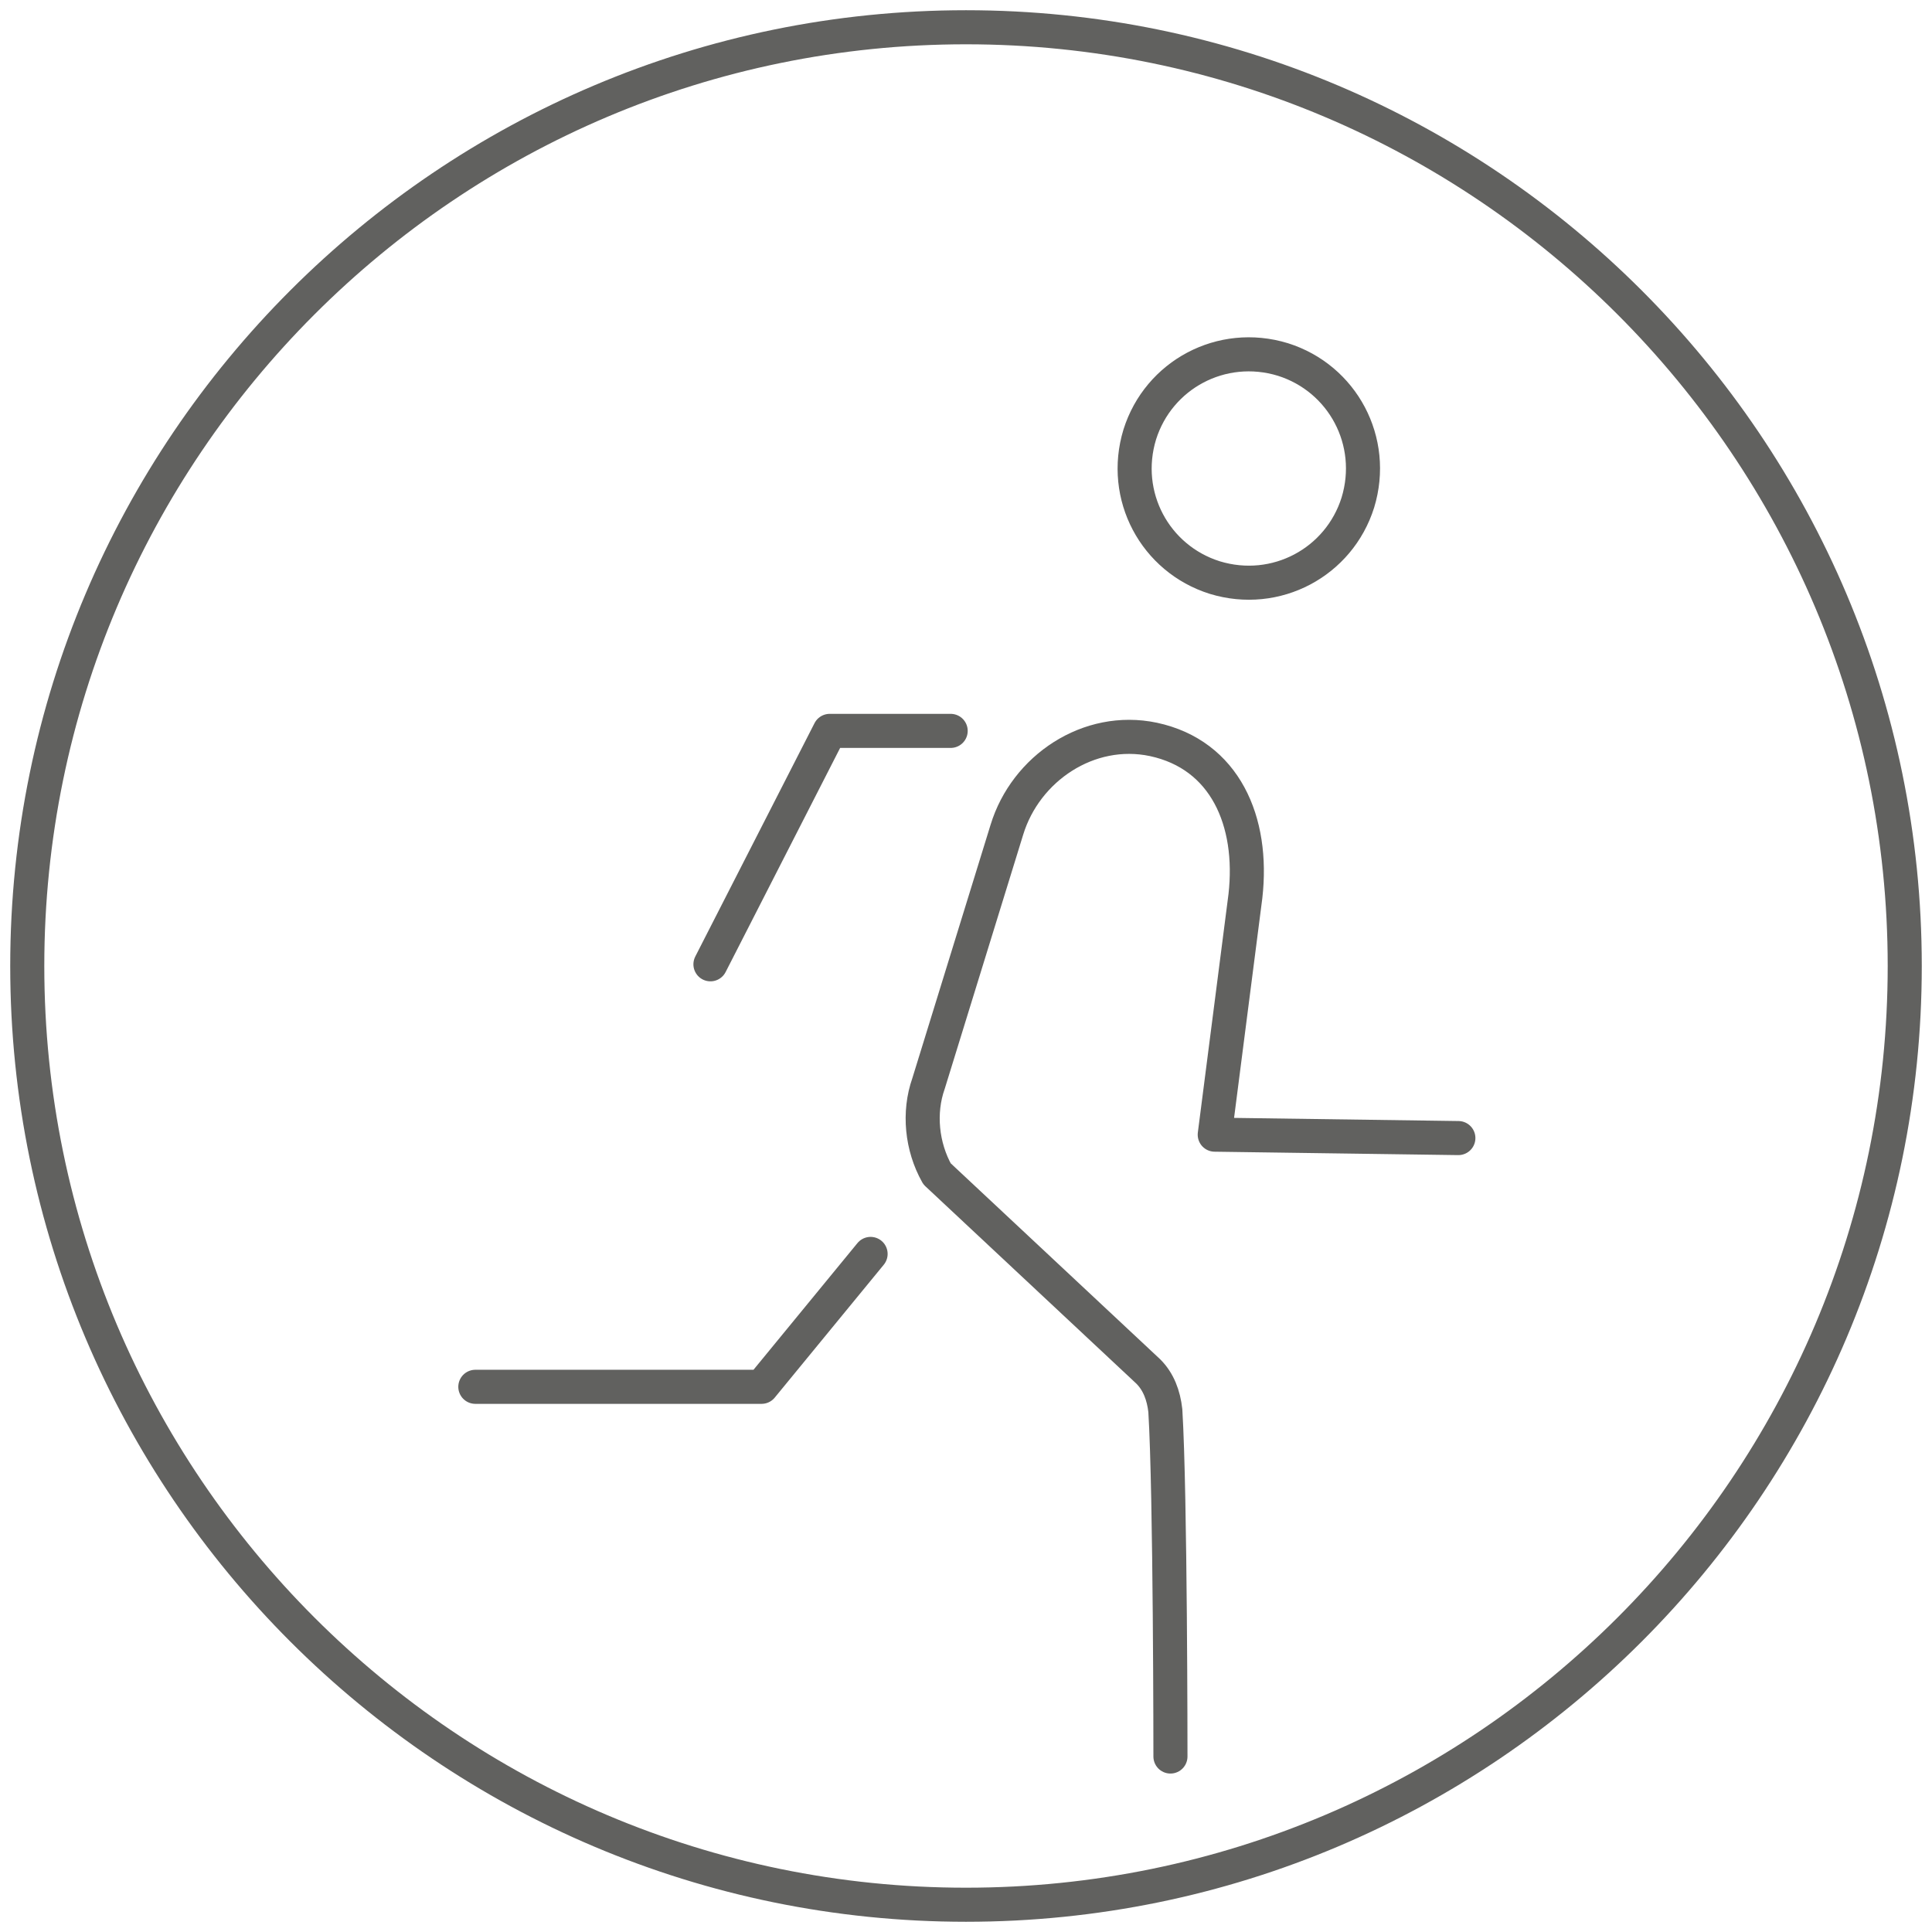 <?xml version="1.0" encoding="utf-8"?>
<!-- Generator: Adobe Illustrator 25.3.1, SVG Export Plug-In . SVG Version: 6.00 Build 0)  -->
<svg version="1.1" id="Layer_1" xmlns="http://www.w3.org/2000/svg" xmlns:xlink="http://www.w3.org/1999/xlink" x="0px" y="0px"
	 viewBox="0 0 113.4 113.4" style="enable-background:new 0 0 113.4 113.4;" xml:space="preserve">
<style type="text/css">
	.st0{fill:none;stroke:#61615F;stroke-width:2;stroke-linecap:round;stroke-linejoin:round;stroke-miterlimit:10;}
</style>
<g>
	<path class="st0" d="M79.7,29.5c-1.1,3.5-4.8,5.5-8.4,4.4c-3.5-1.1-5.5-4.8-4.4-8.4c1.1-3.5,4.8-5.5,8.4-4.4
		C78.8,22.2,80.8,25.9,79.7,29.5z"/>
	<path class="st0" d="M68.7,103.1c0,0,0-15.4-0.3-20.3c-0.1-0.9-0.4-1.7-1-2.3L55,68.9c-0.9-1.6-1.1-3.6-0.5-5.3l4.6-14.9
		c1.1-3.6,4.8-6.1,8.6-5.3c4.2,0.9,5.9,4.8,5.4,9.2l-1.8,14l14.3,0.2"/>
	<polyline class="st0" points="51.1,73.6 44.7,81.4 27.9,81.4 	"/>
	<polyline class="st0" points="55.8,42.9 48.7,42.9 41.7,56.6 	"/>
</g>
<path class="st0" d="M56.7,1.6C26.3,1.6,1.6,26.3,1.6,56.7c0,30.4,24.7,55.1,55.1,55.1c30.4,0,55.1-24.7,55.1-55.1
	C111.8,26.3,87.1,1.6,56.7,1.6z"/>
</svg>
